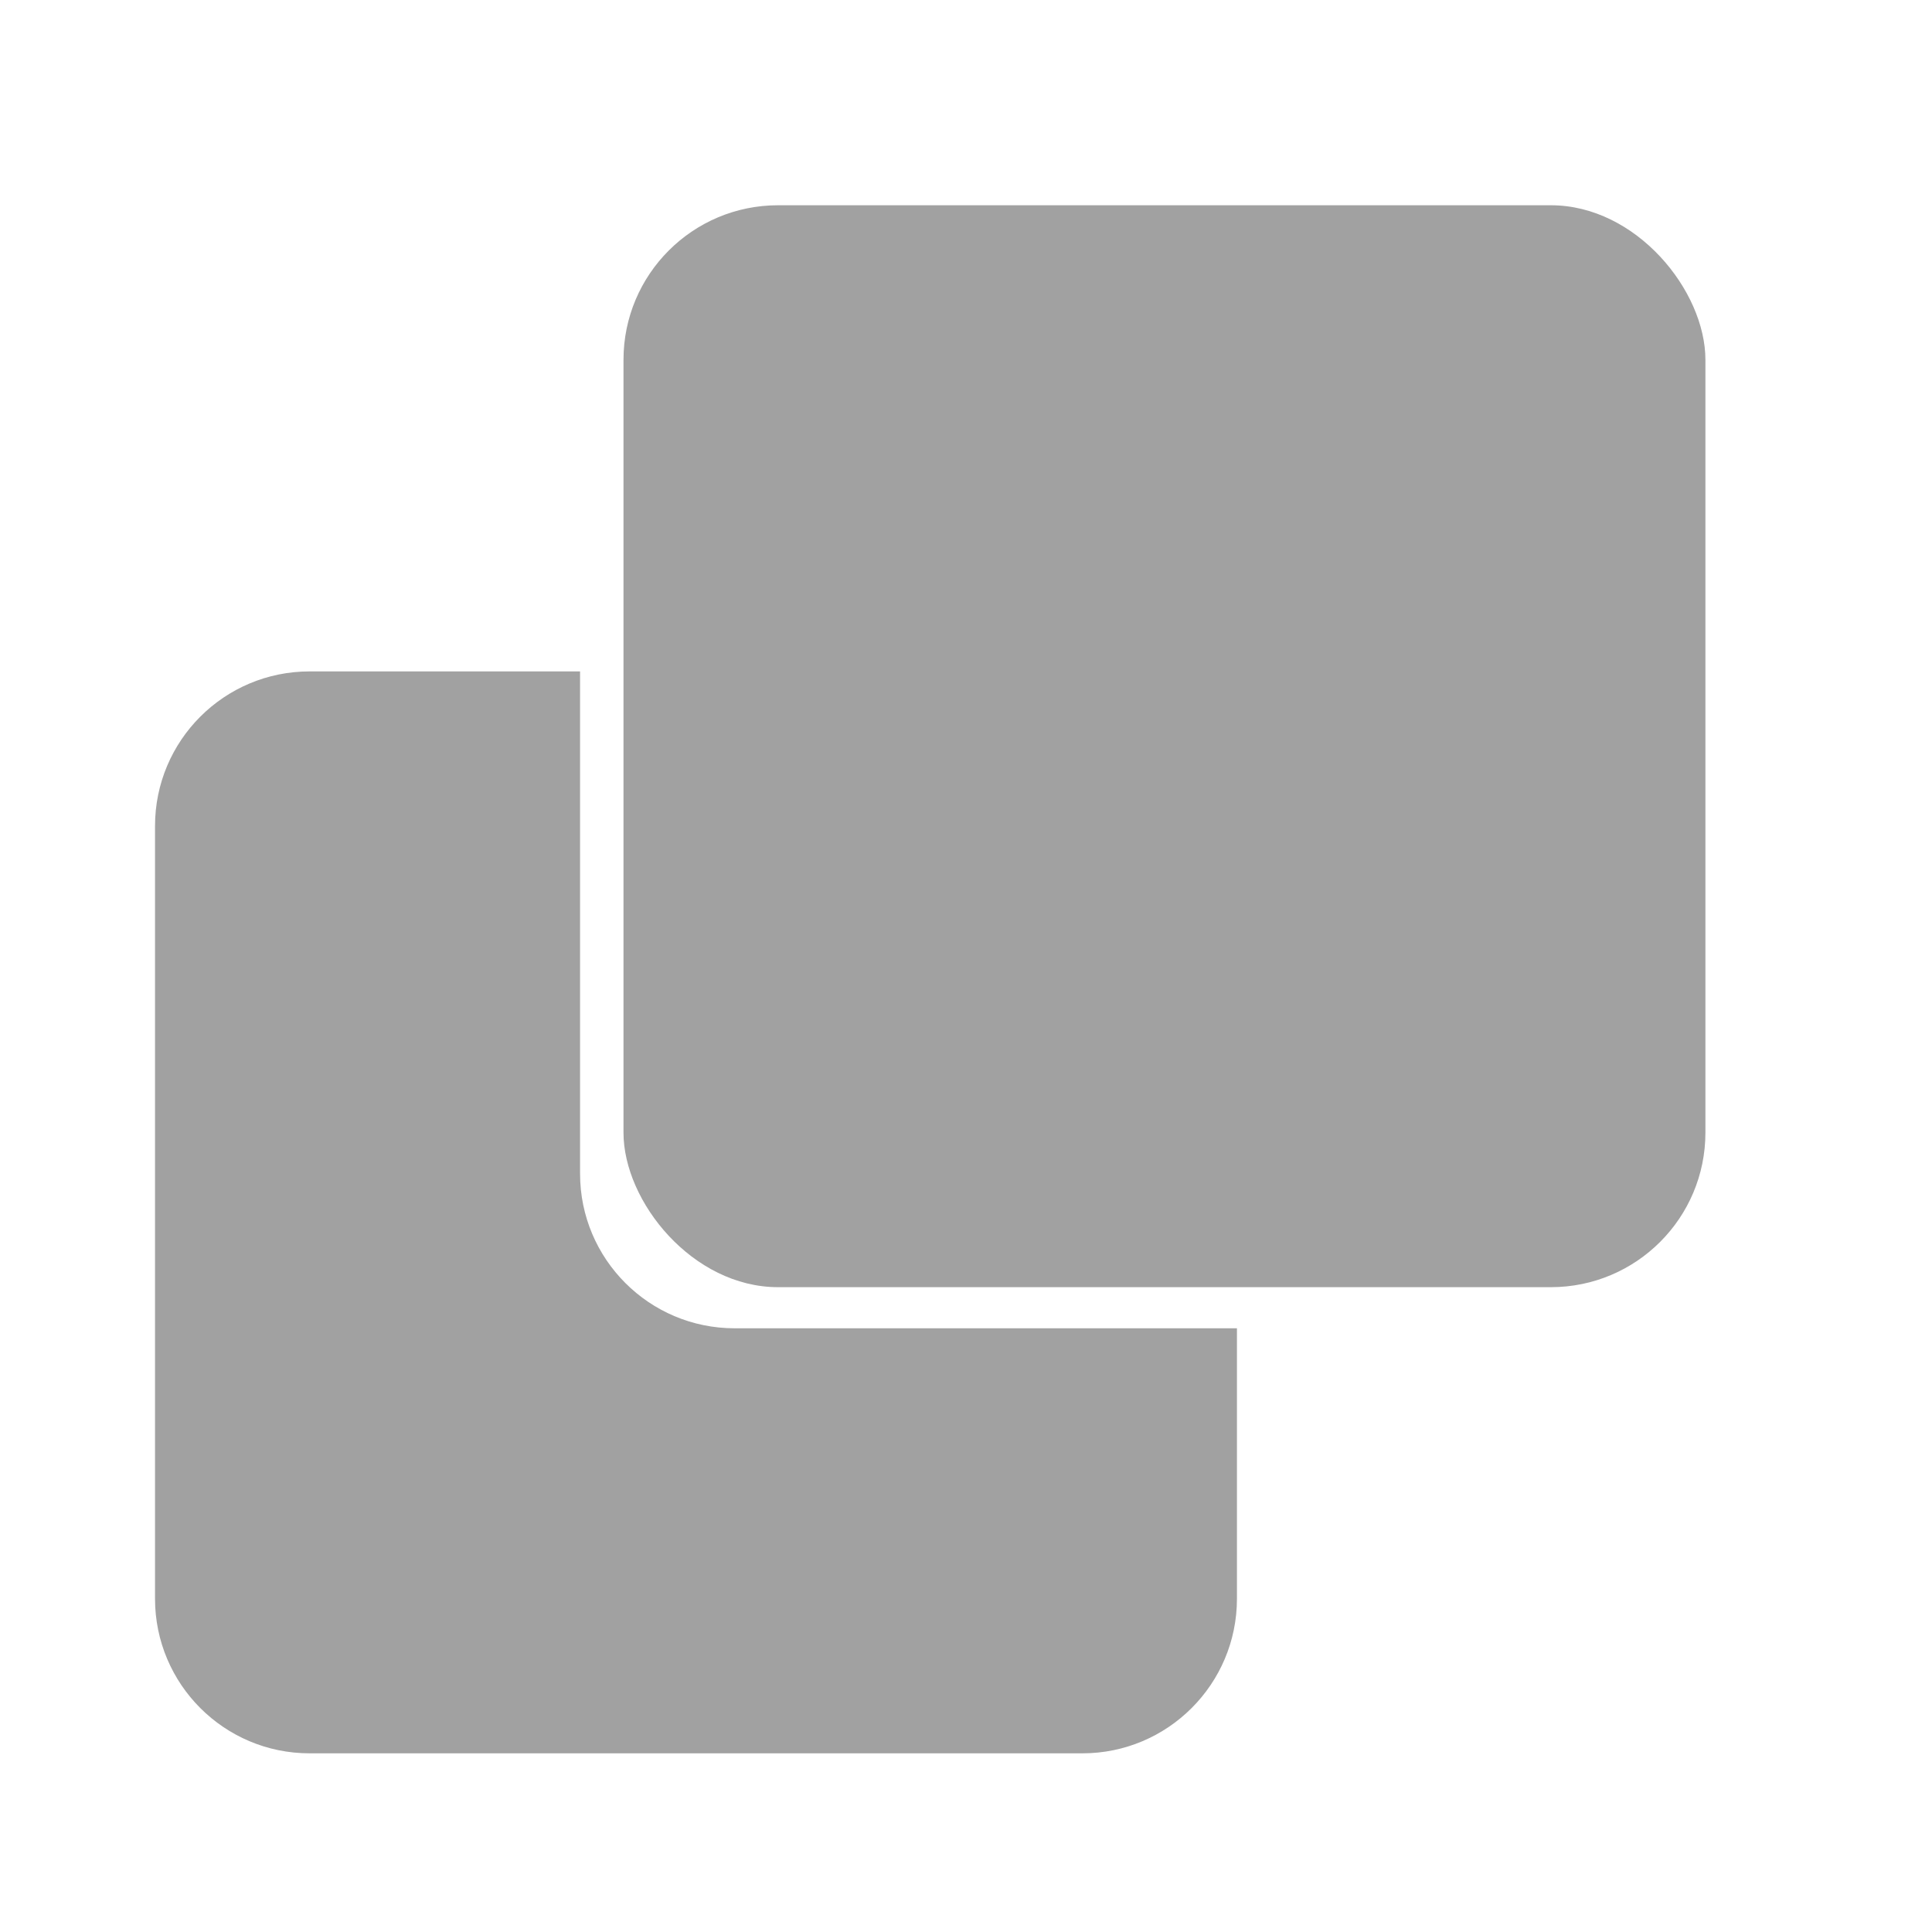 <svg width="25" height="25" viewBox="0 0 25 25" fill="none" xmlns="http://www.w3.org/2000/svg">
<rect x="8.068" y="2.656" width="14" height="14" rx="2" fill="#A1A1A1"/>
<path fill-rule="evenodd" clip-rule="evenodd" d="M7.506 8.688H4.006C2.901 8.688 2.006 9.583 2.006 10.688V20.688C2.006 21.792 2.901 22.688 4.006 22.688H14.006C15.11 22.688 16.006 21.792 16.006 20.688V17.188H9.506C8.401 17.188 7.506 16.292 7.506 15.188V8.688Z" fill="#A1A1A1"/>
</svg>
